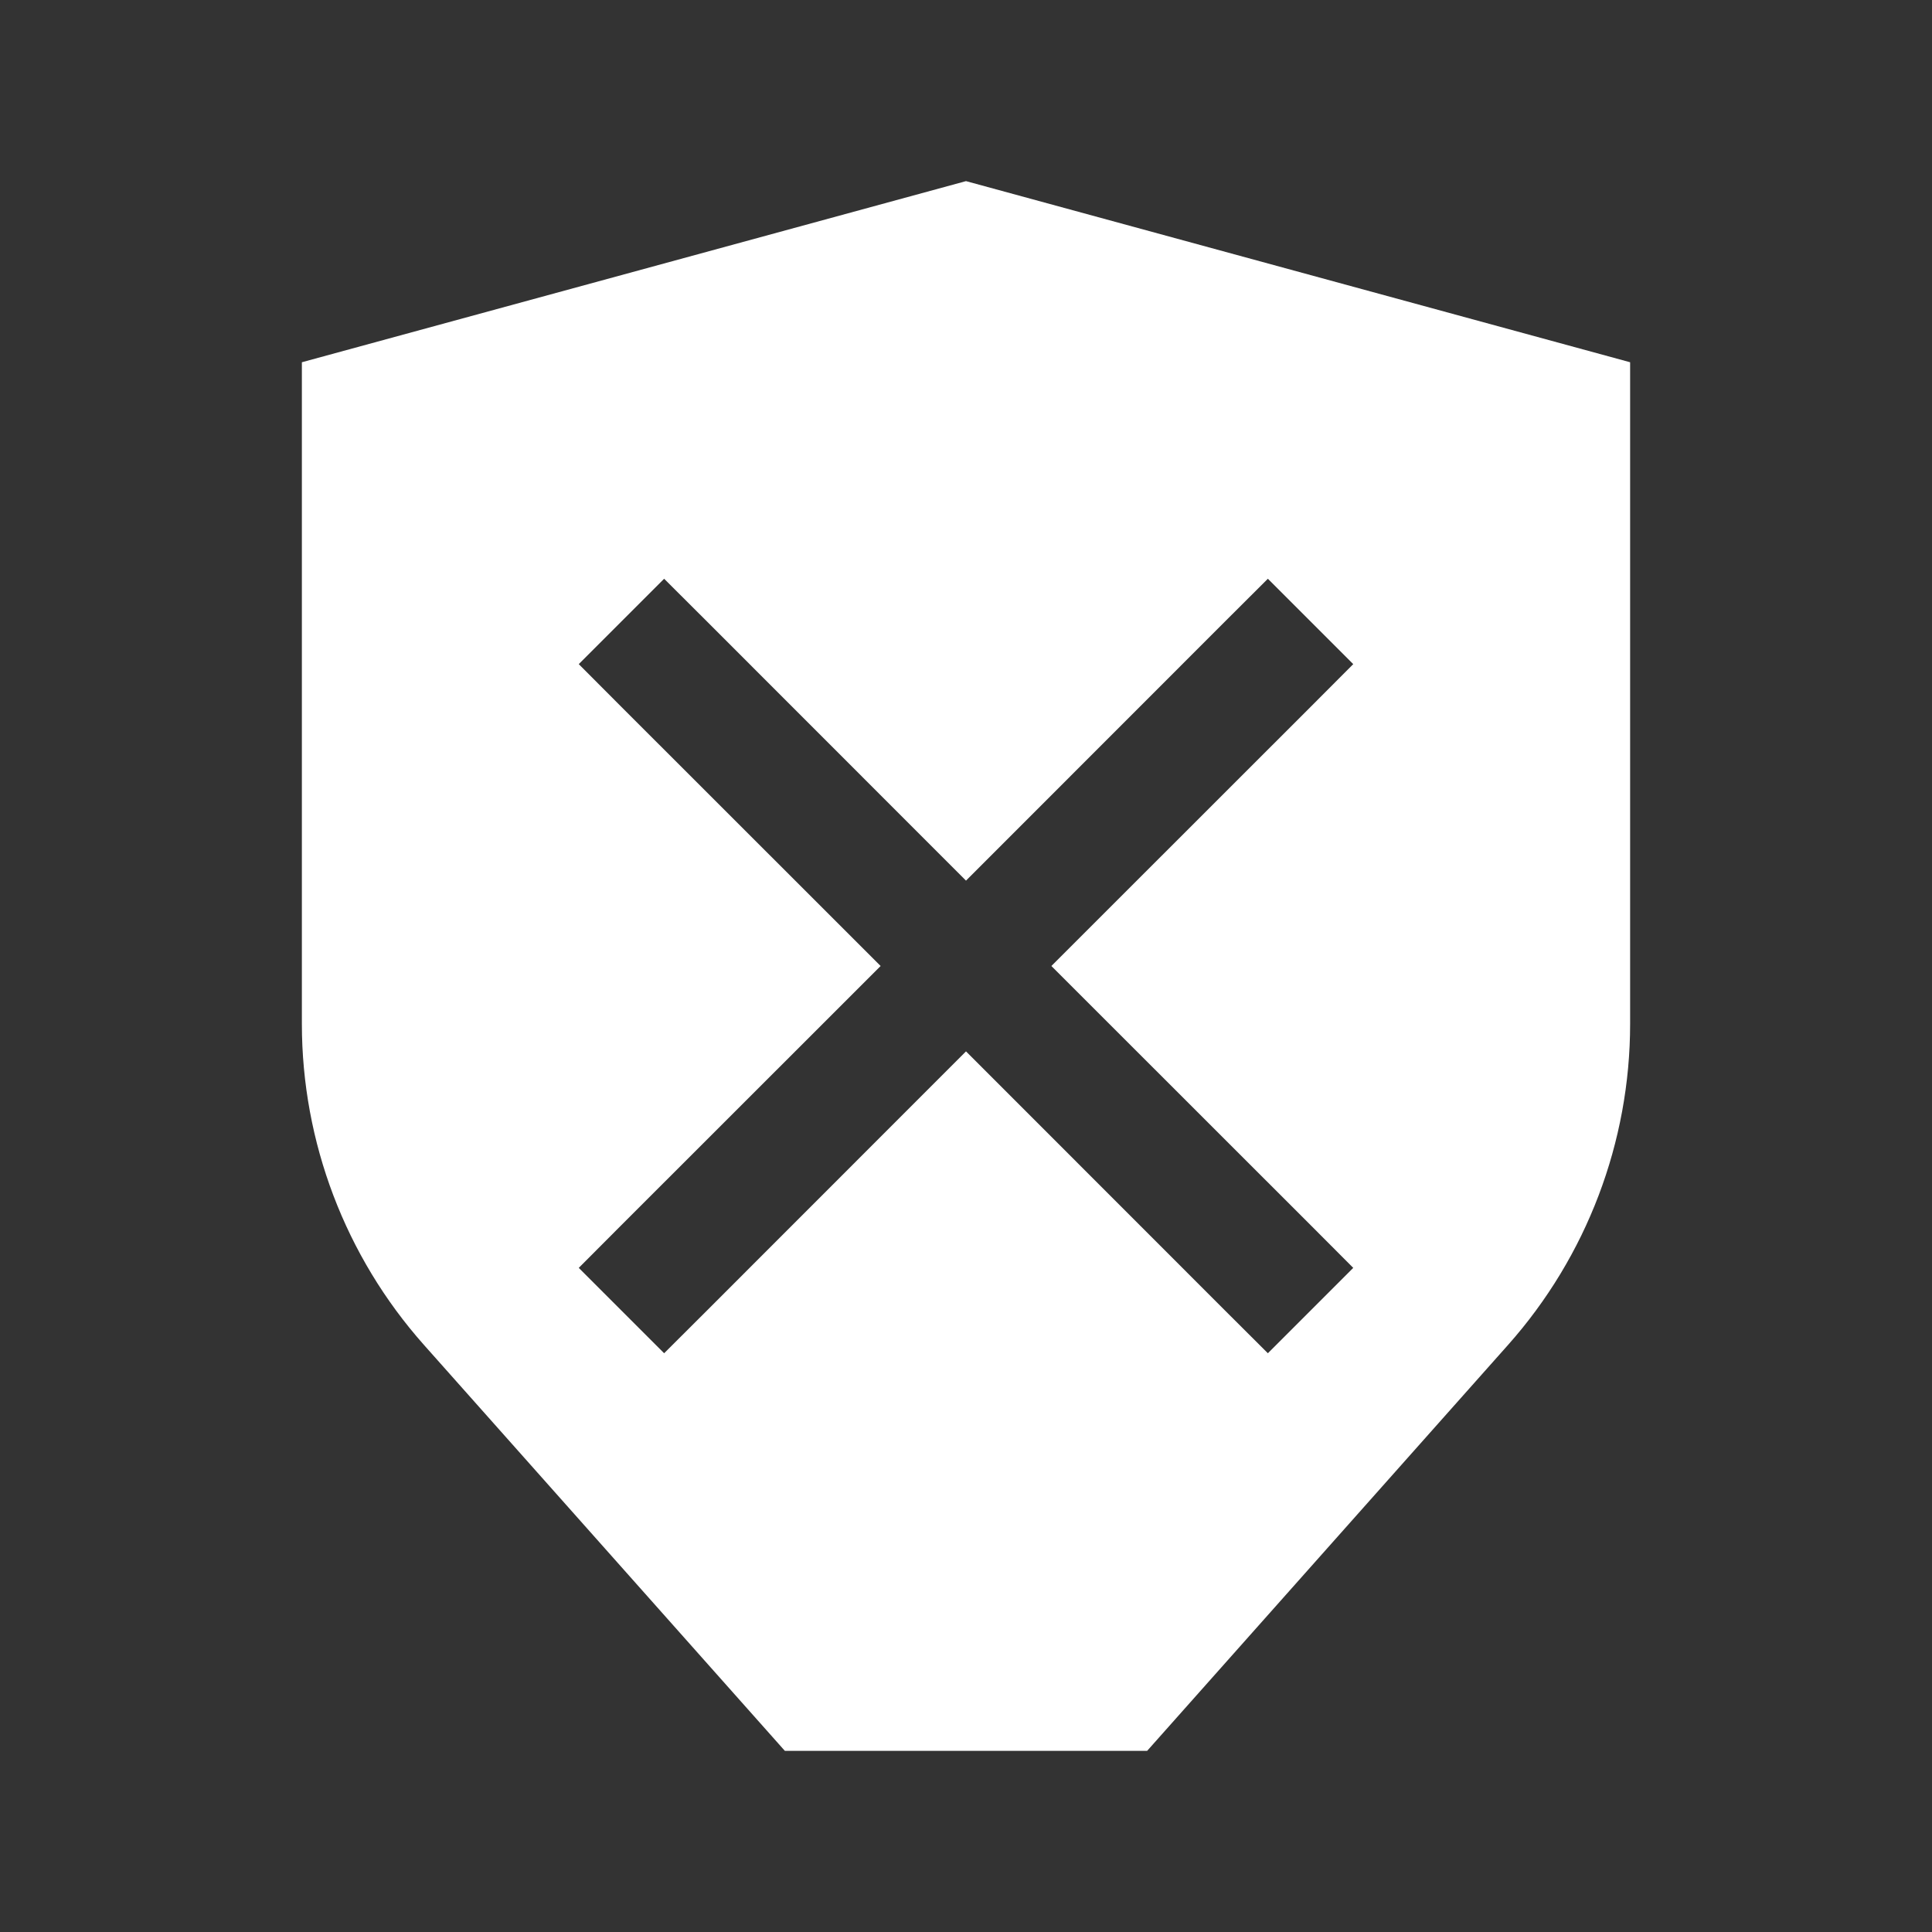 <svg width="16" height="16" viewBox="0 0 16 16" fill="none" xmlns="http://www.w3.org/2000/svg">
<rect x="0" y="0" width="16" height="16" fill="#333333" stroke="none"/>
<path fill-rule="evenodd" clip-rule="evenodd" d="M2.5 3L8 1.5L13.5 3V8.479C13.5 9.459 13.14 10.405 12.49 11.137L9.5 14.5H6.5L3.51 11.137C2.86 10.405 2.5 9.459 2.5 8.479V3ZM11.207 5.5L10.854 5.854L8.707 8L10.854 10.146L11.207 10.5L10.5 11.207L10.146 10.854L8 8.707L5.854 10.854L5.5 11.207L4.793 10.5L5.146 10.146L7.293 8L5.146 5.854L4.793 5.5L5.5 4.793L5.854 5.146L8 7.293L10.146 5.146L10.5 4.793L11.207 5.5Z" fill="white"/>
</svg>
